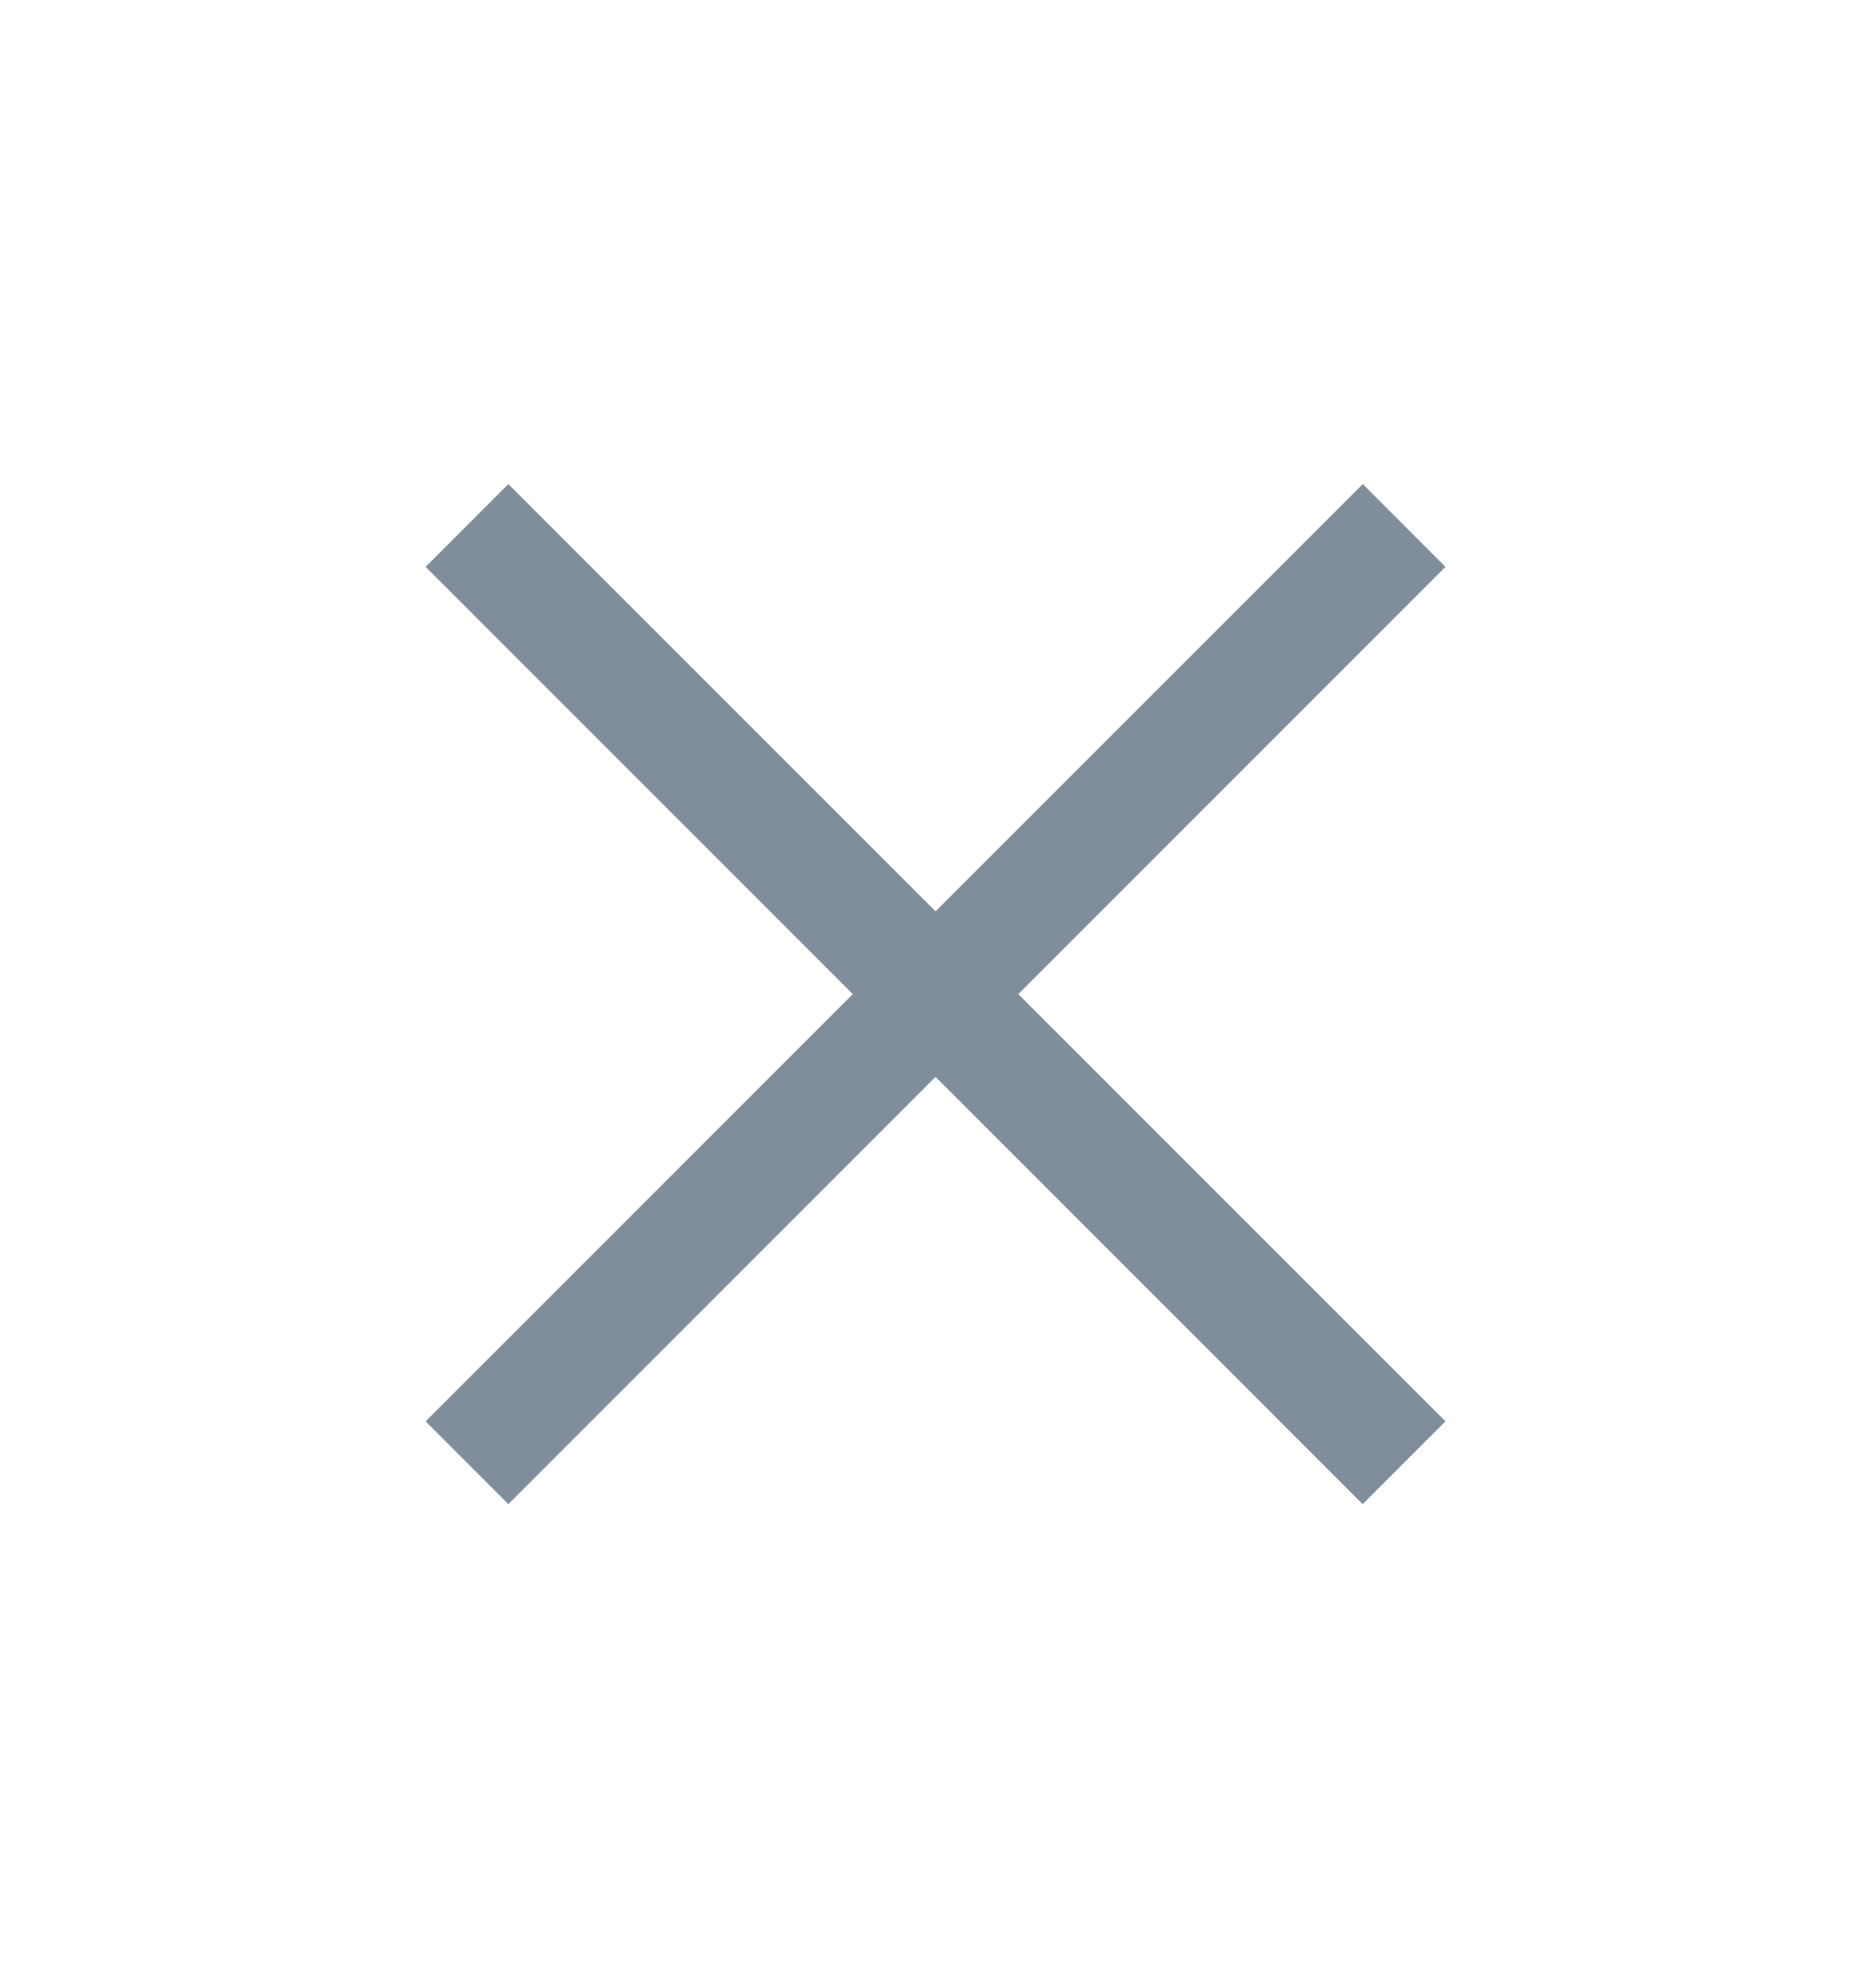 <svg width="16" height="17" viewBox="0 0 16 17" fill="none" xmlns="http://www.w3.org/2000/svg">
<path fill-rule="evenodd" clip-rule="evenodd" d="M3.64 12.153L11.654 4.139L12.361 4.847L4.347 12.861L3.64 12.153Z" fill="#808E9C"/>
<path fill-rule="evenodd" clip-rule="evenodd" d="M11.653 12.861L3.64 4.847L4.347 4.139L12.361 12.153L11.653 12.861Z" fill="#808E9C"/>
</svg>
